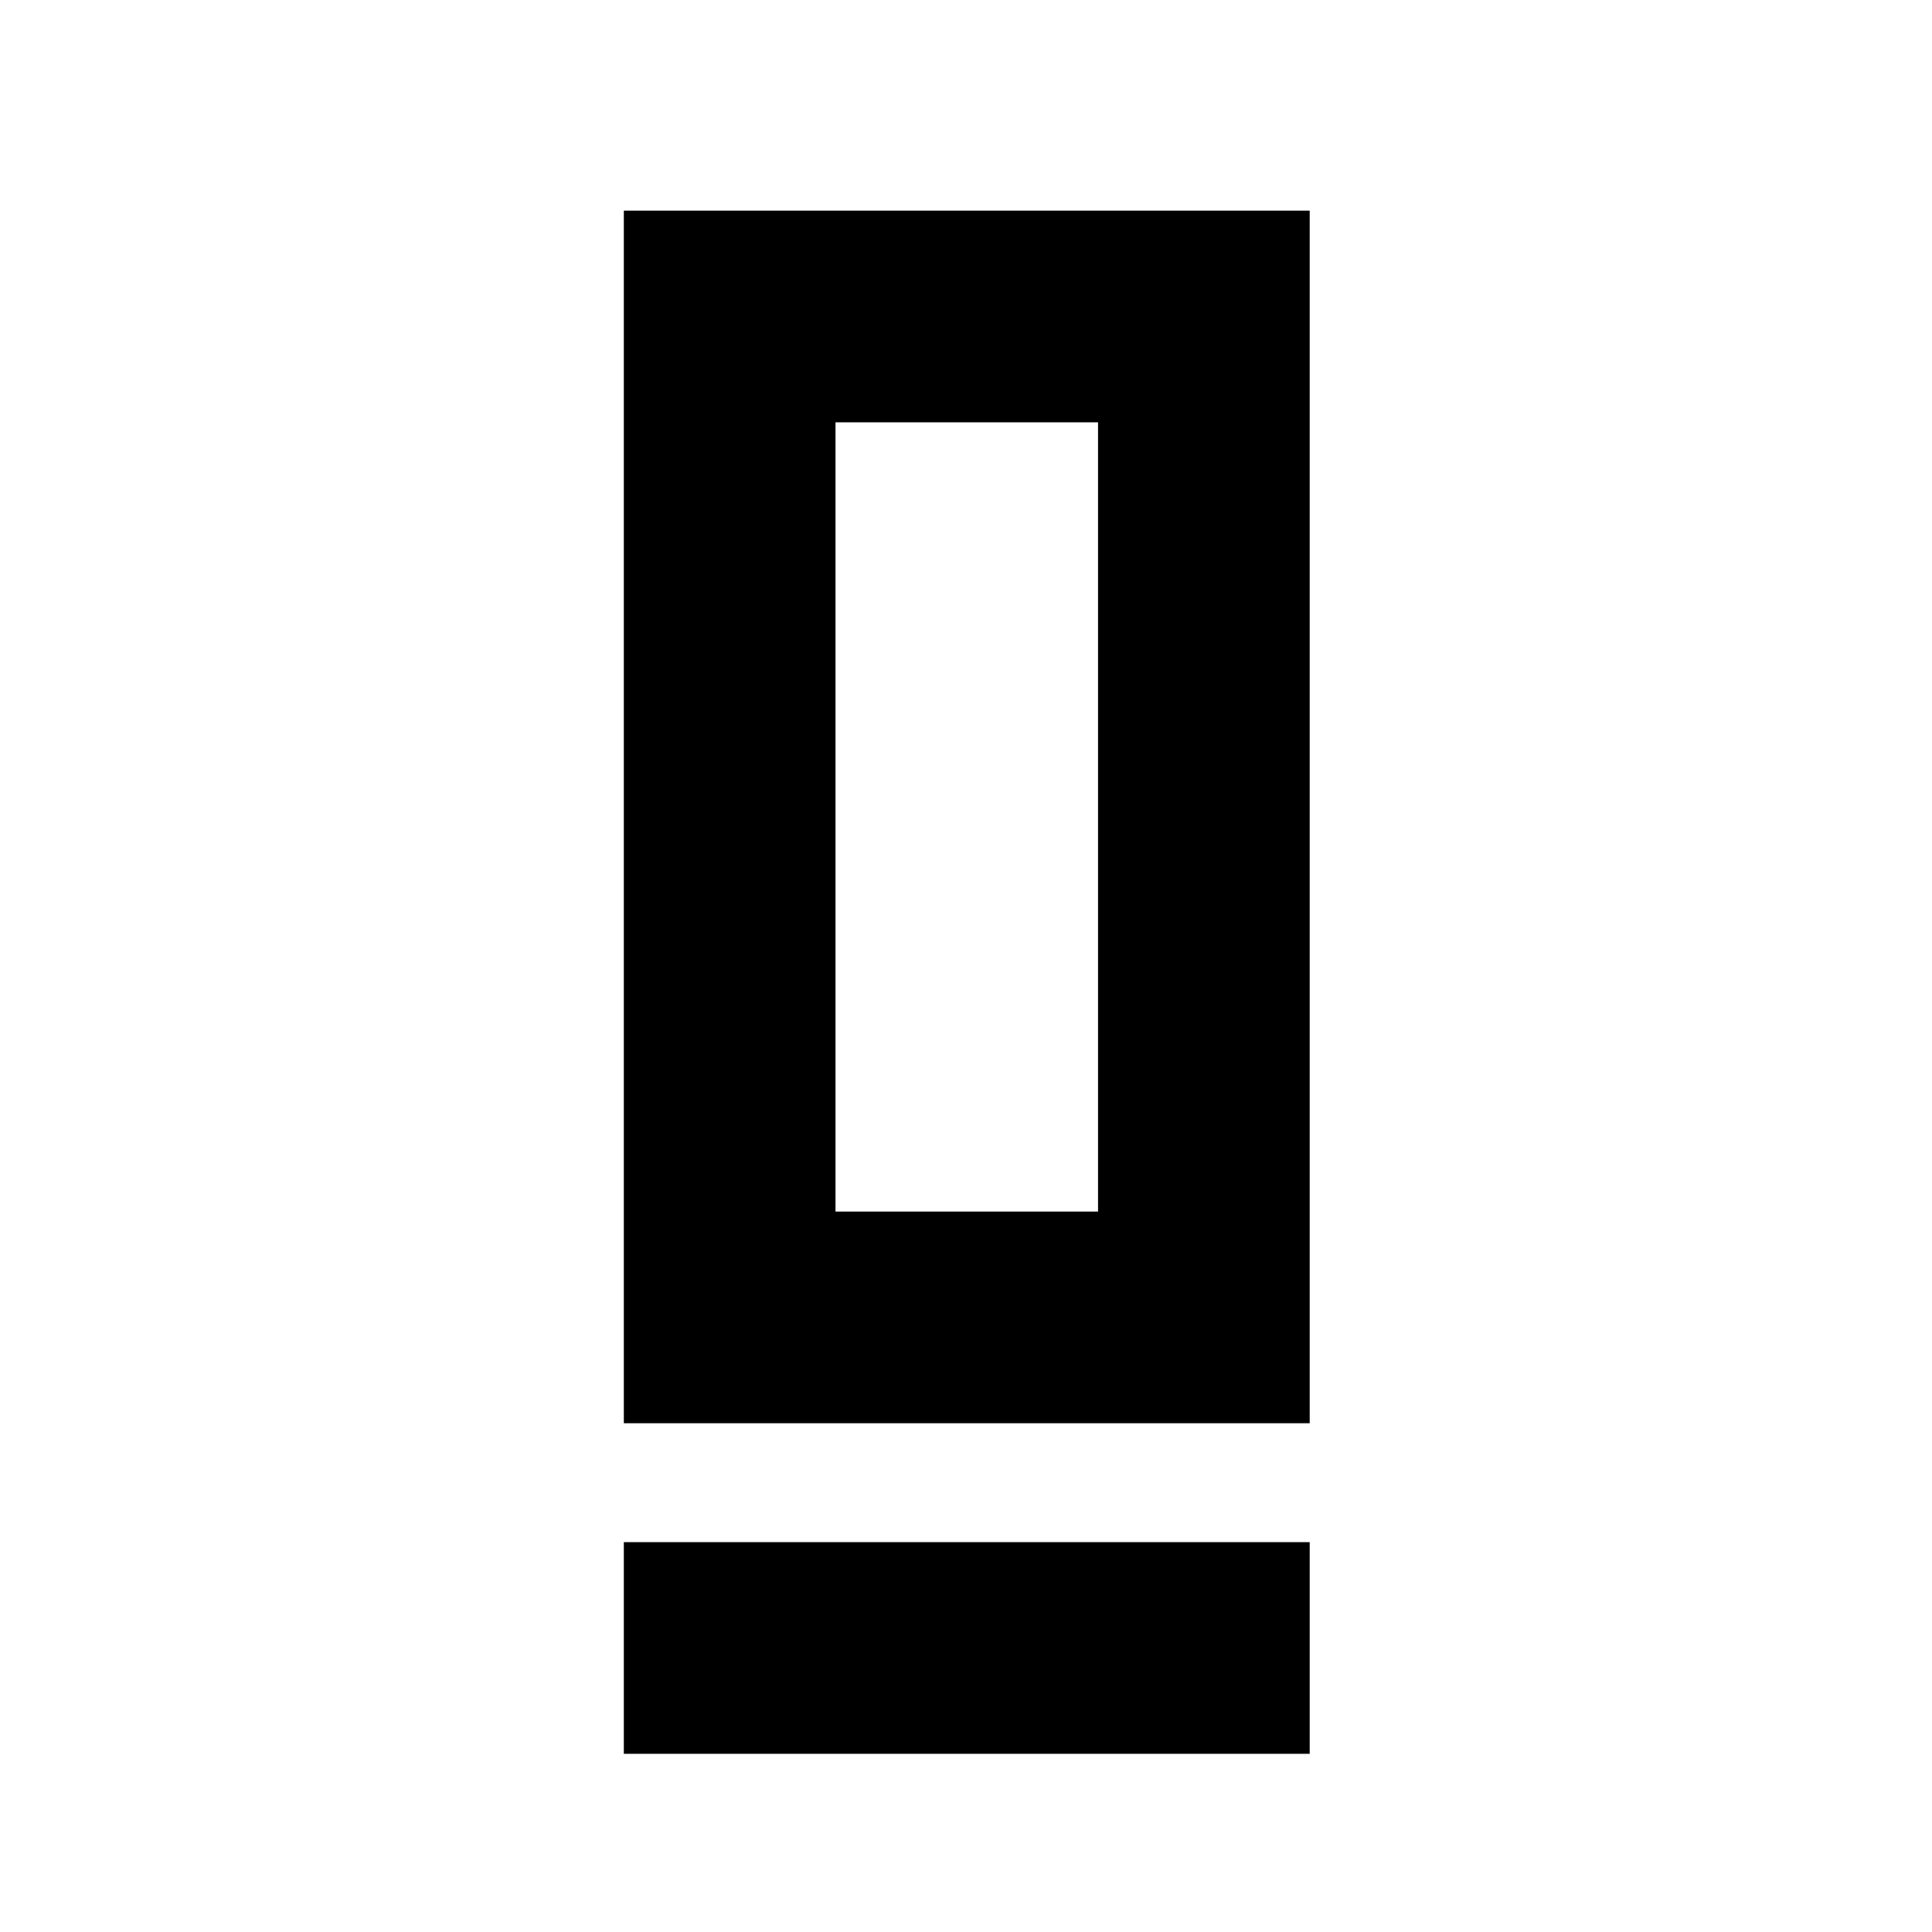 <svg xmlns="http://www.w3.org/2000/svg" height="20" viewBox="0 -960 960 960" width="20"><path d="M309.978-252.804v-602.522h340.805v602.522H309.978Zm105.174-105.174h130.457v-392.174H415.152v392.174ZM309.978-88.543v-105.174h340.805v105.174H309.978Zm105.174-269.435h130.457-130.457Z"/></svg>